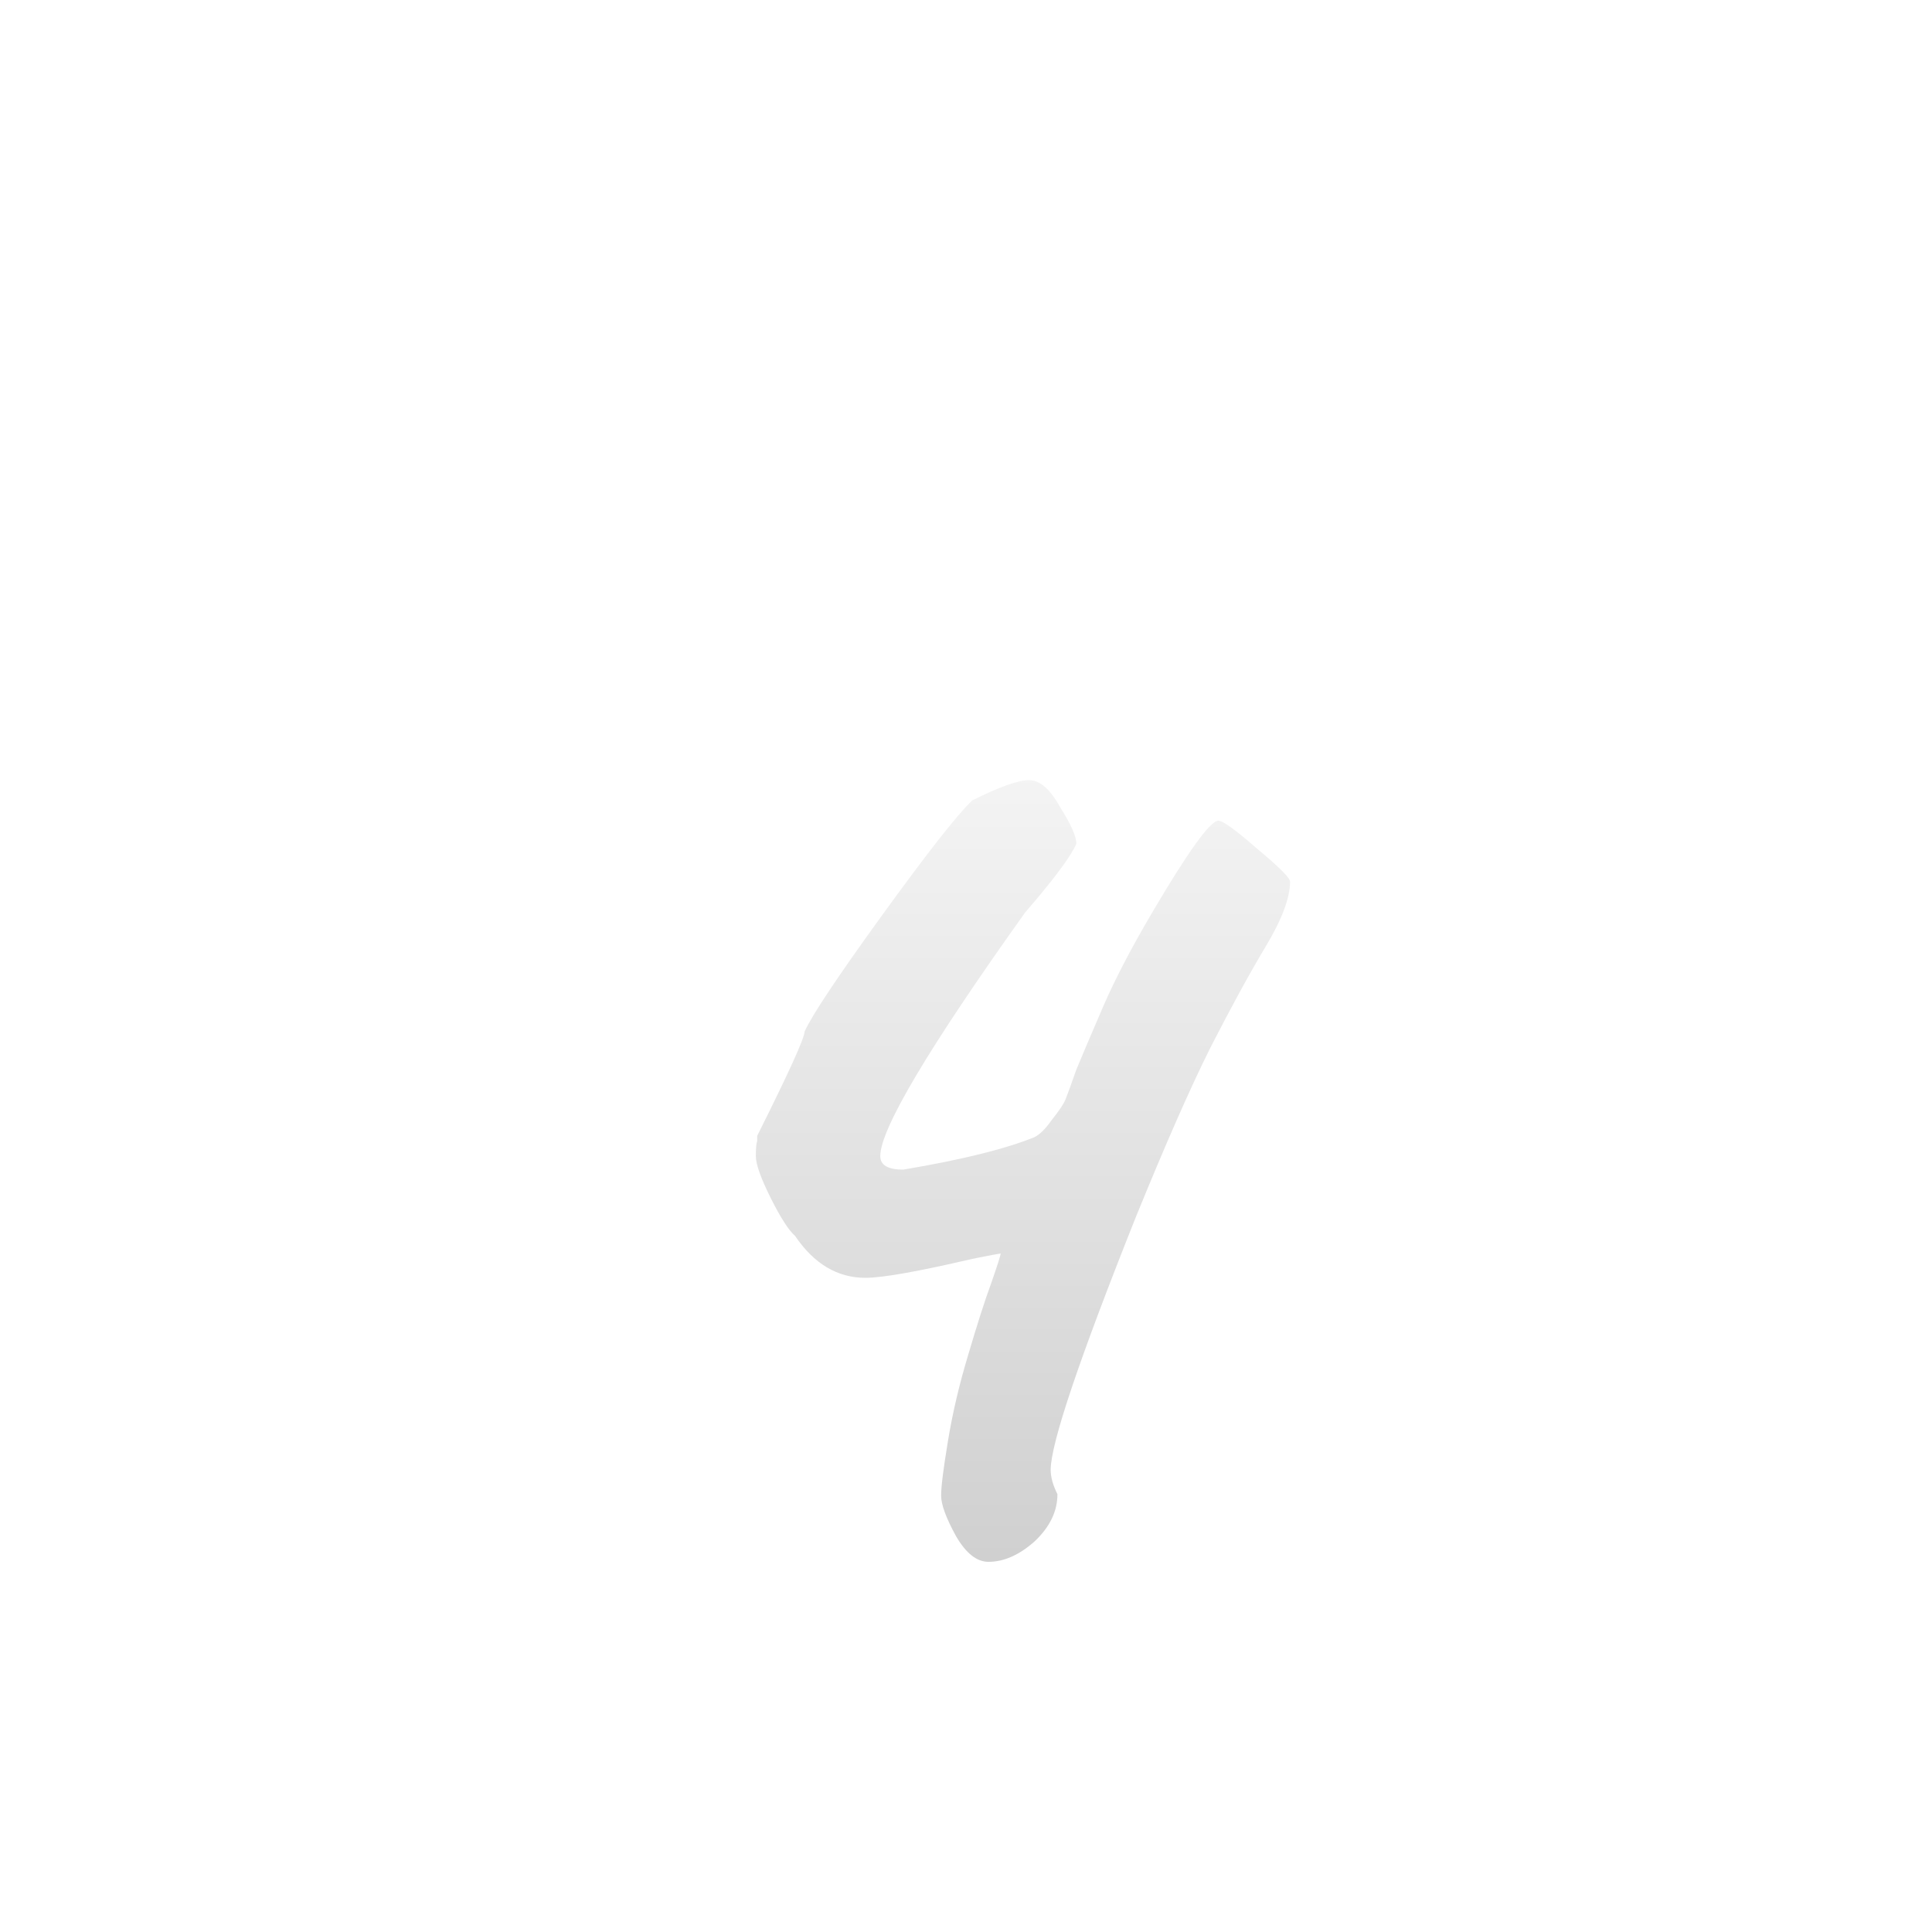 <svg width="40" height="40" viewBox="0 0 40 40" fill="none" xmlns="http://www.w3.org/2000/svg">
<rect width="40" height="40" rx="8" fill="url(#paint0_angular_1117_3079)" fill-opacity="0.1"/>
<rect x="0.5" y="0.5" width="39" height="39" rx="7.5" stroke="url(#paint1_linear_1117_3079)" stroke-opacity="0.1"/>
<g filter="url(#filter0_d_1117_3079)">
<path d="M15.677 20.516C16.331 19.209 16.657 18.491 16.657 18.36C16.807 18.024 17.348 17.212 18.281 15.924C19.215 14.636 19.831 13.852 20.129 13.572C20.689 13.292 21.081 13.152 21.305 13.152C21.529 13.152 21.744 13.339 21.949 13.712C22.173 14.067 22.285 14.319 22.285 14.468C22.173 14.729 21.819 15.205 21.221 15.896C19.224 18.696 18.225 20.376 18.225 20.936C18.225 21.123 18.384 21.216 18.701 21.216C19.915 21.011 20.82 20.787 21.417 20.544C21.529 20.488 21.651 20.367 21.781 20.18C21.931 19.993 22.024 19.853 22.061 19.76C22.099 19.667 22.173 19.461 22.285 19.144C22.416 18.827 22.603 18.388 22.845 17.828C23.088 17.268 23.424 16.624 23.853 15.896C24.6 14.627 25.057 13.992 25.225 13.992C25.319 13.992 25.589 14.188 26.037 14.58C26.485 14.953 26.709 15.177 26.709 15.252C26.709 15.588 26.541 16.036 26.205 16.596C25.869 17.156 25.487 17.856 25.057 18.696C24.647 19.517 24.133 20.684 23.517 22.196C22.341 25.145 21.753 26.891 21.753 27.432C21.753 27.581 21.8 27.749 21.893 27.936C21.893 28.291 21.735 28.617 21.417 28.916C21.1 29.196 20.783 29.336 20.465 29.336C20.223 29.336 19.999 29.159 19.793 28.804C19.588 28.431 19.485 28.151 19.485 27.964C19.485 27.777 19.532 27.404 19.625 26.844C19.719 26.265 19.859 25.668 20.045 25.052C20.232 24.417 20.391 23.923 20.521 23.568C20.652 23.195 20.717 22.989 20.717 22.952C20.699 22.952 20.503 22.989 20.129 23.064C19.009 23.325 18.272 23.456 17.917 23.456C17.339 23.456 16.853 23.167 16.461 22.588C16.331 22.476 16.163 22.215 15.957 21.804C15.752 21.393 15.649 21.104 15.649 20.936C15.649 20.768 15.659 20.665 15.677 20.628V20.516Z" fill="url(#paint2_linear_1117_3079)"/>
</g>
<defs>
<filter id="filter0_d_1117_3079" x="11.649" y="12.152" width="19.06" height="24.184" filterUnits="userSpaceOnUse" color-interpolation-filters="sRGB">
<feFlood flood-opacity="0" result="BackgroundImageFix"/>
<feColorMatrix in="SourceAlpha" type="matrix" values="0 0 0 0 0 0 0 0 0 0 0 0 0 0 0 0 0 0 127 0" result="hardAlpha"/>
<feOffset dy="3"/>
<feGaussianBlur stdDeviation="2"/>
<feComposite in2="hardAlpha" operator="out"/>
<feColorMatrix type="matrix" values="0 0 0 0 0 0 0 0 0 0 0 0 0 0 0 0 0 0 0.5 0"/>
<feBlend mode="normal" in2="BackgroundImageFix" result="effect1_dropShadow_1117_3079"/>
<feBlend mode="normal" in="SourceGraphic" in2="effect1_dropShadow_1117_3079" result="shape"/>
</filter>
<radialGradient id="paint0_angular_1117_3079" cx="0" cy="0" r="1" gradientUnits="userSpaceOnUse" gradientTransform="translate(20 20) rotate(122.989) scale(33.978)">
<stop stop-color="white" stop-opacity="0"/>
<stop offset="1" stop-color="white"/>
</radialGradient>
<linearGradient id="paint1_linear_1117_3079" x1="20" y1="0" x2="20" y2="40" gradientUnits="userSpaceOnUse">
<stop stop-color="white"/>
<stop offset="1" stop-color="white" stop-opacity="0"/>
</linearGradient>
<linearGradient id="paint2_linear_1117_3079" x1="17.5" y1="8" x2="17.5" y2="32" gradientUnits="userSpaceOnUse">
<stop stop-color="white"/>
<stop offset="1" stop-color="#CACACA"/>
</linearGradient>
</defs>
</svg>
